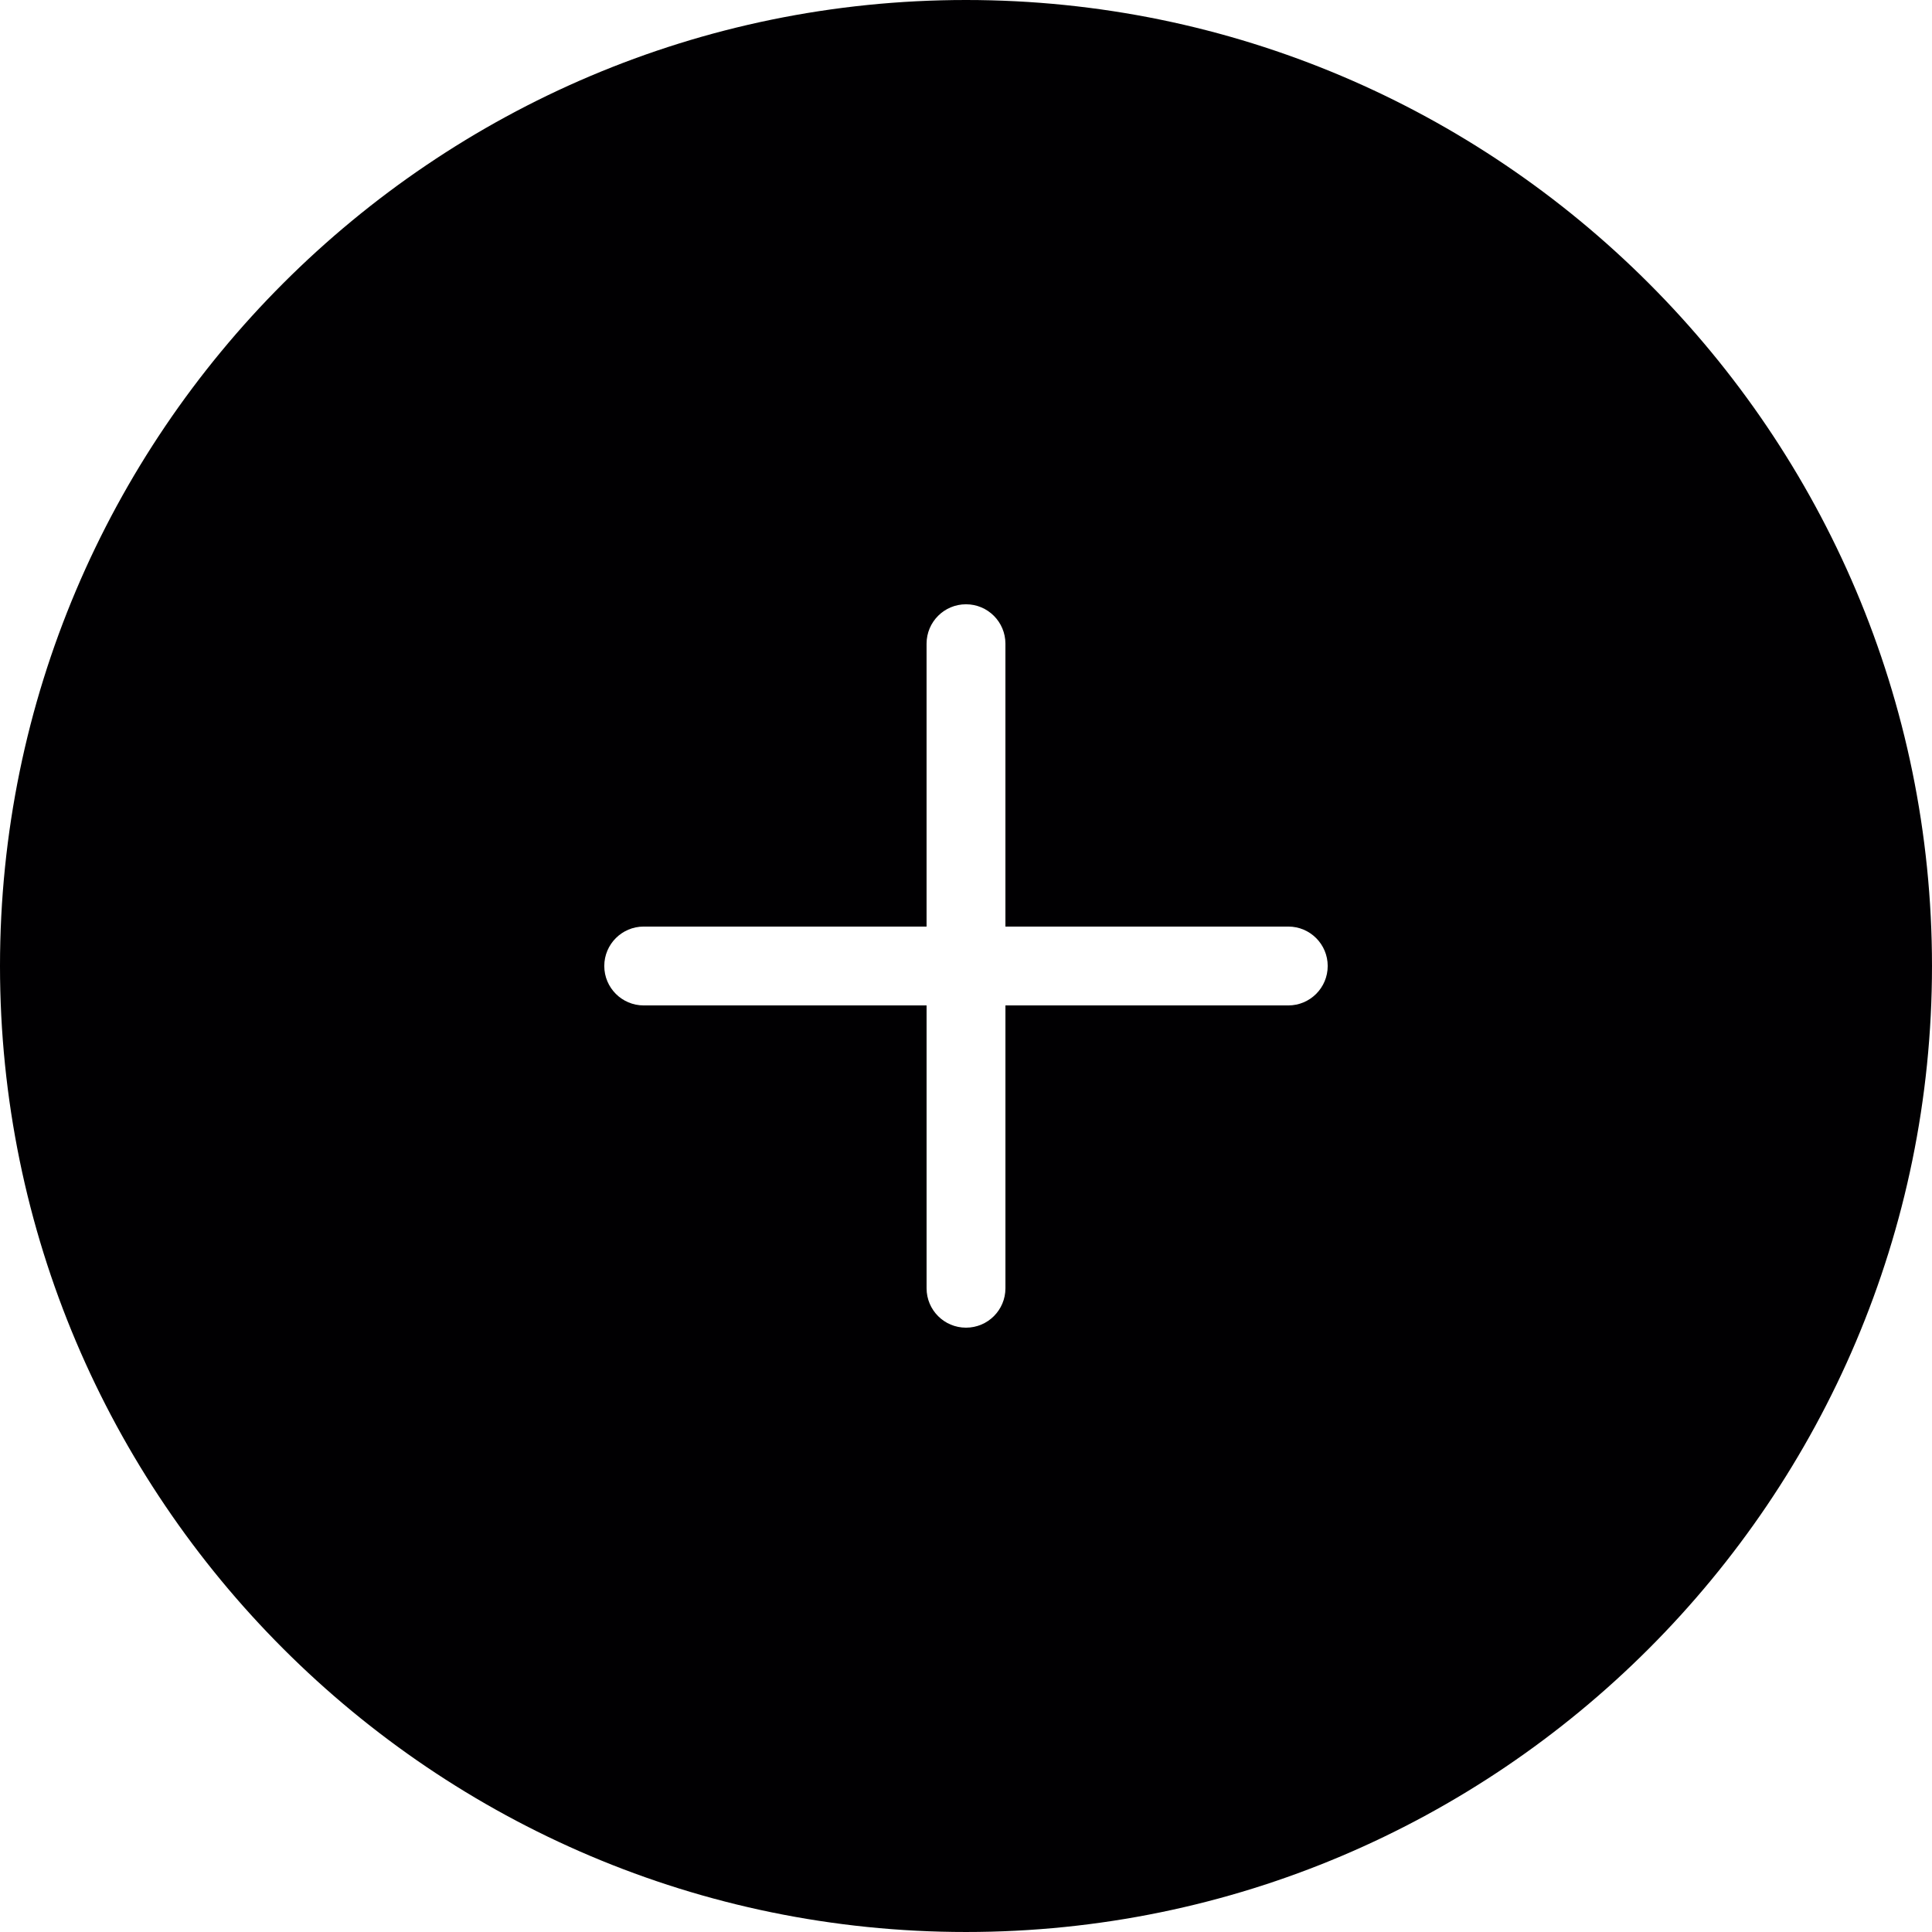<?xml version="1.0" encoding="iso-8859-1"?>
<!-- Generator: Adobe Illustrator 18.1.1, SVG Export Plug-In . SVG Version: 6.00 Build 0)  -->
<svg version="1.1" id="Capa_1" xmlns="http://www.w3.org/2000/svg" xmlns:xlink="http://www.w3.org/1999/xlink" x="0px" y="0px"
	 viewBox="0 0 292.377 292.377" style="enable-background:new 0 0 292.377 292.377;" xml:space="preserve">
<g>
	<path style="fill:#010002;" d="M146.188,0C65.576,0,0,65.582,0,146.188s65.576,146.188,146.188,146.188
		s146.188-65.582,146.188-146.188S226.801,0,146.188,0z M194.962,152.155h-42.806v42.8c0,3.3-2.667,5.967-5.967,5.967
		c-3.3,0-5.967-2.667-5.967-5.967v-42.8H97.415c-3.294,0-5.967-2.673-5.967-5.967s2.673-5.967,5.967-5.967h42.806V97.415
		c0-3.294,2.667-5.967,5.967-5.967c3.3,0,5.967,2.673,5.967,5.967v42.806h42.806c3.3,0,5.967,2.673,5.967,5.967
		S198.261,152.155,194.962,152.155z"/>
</g>
</svg>
